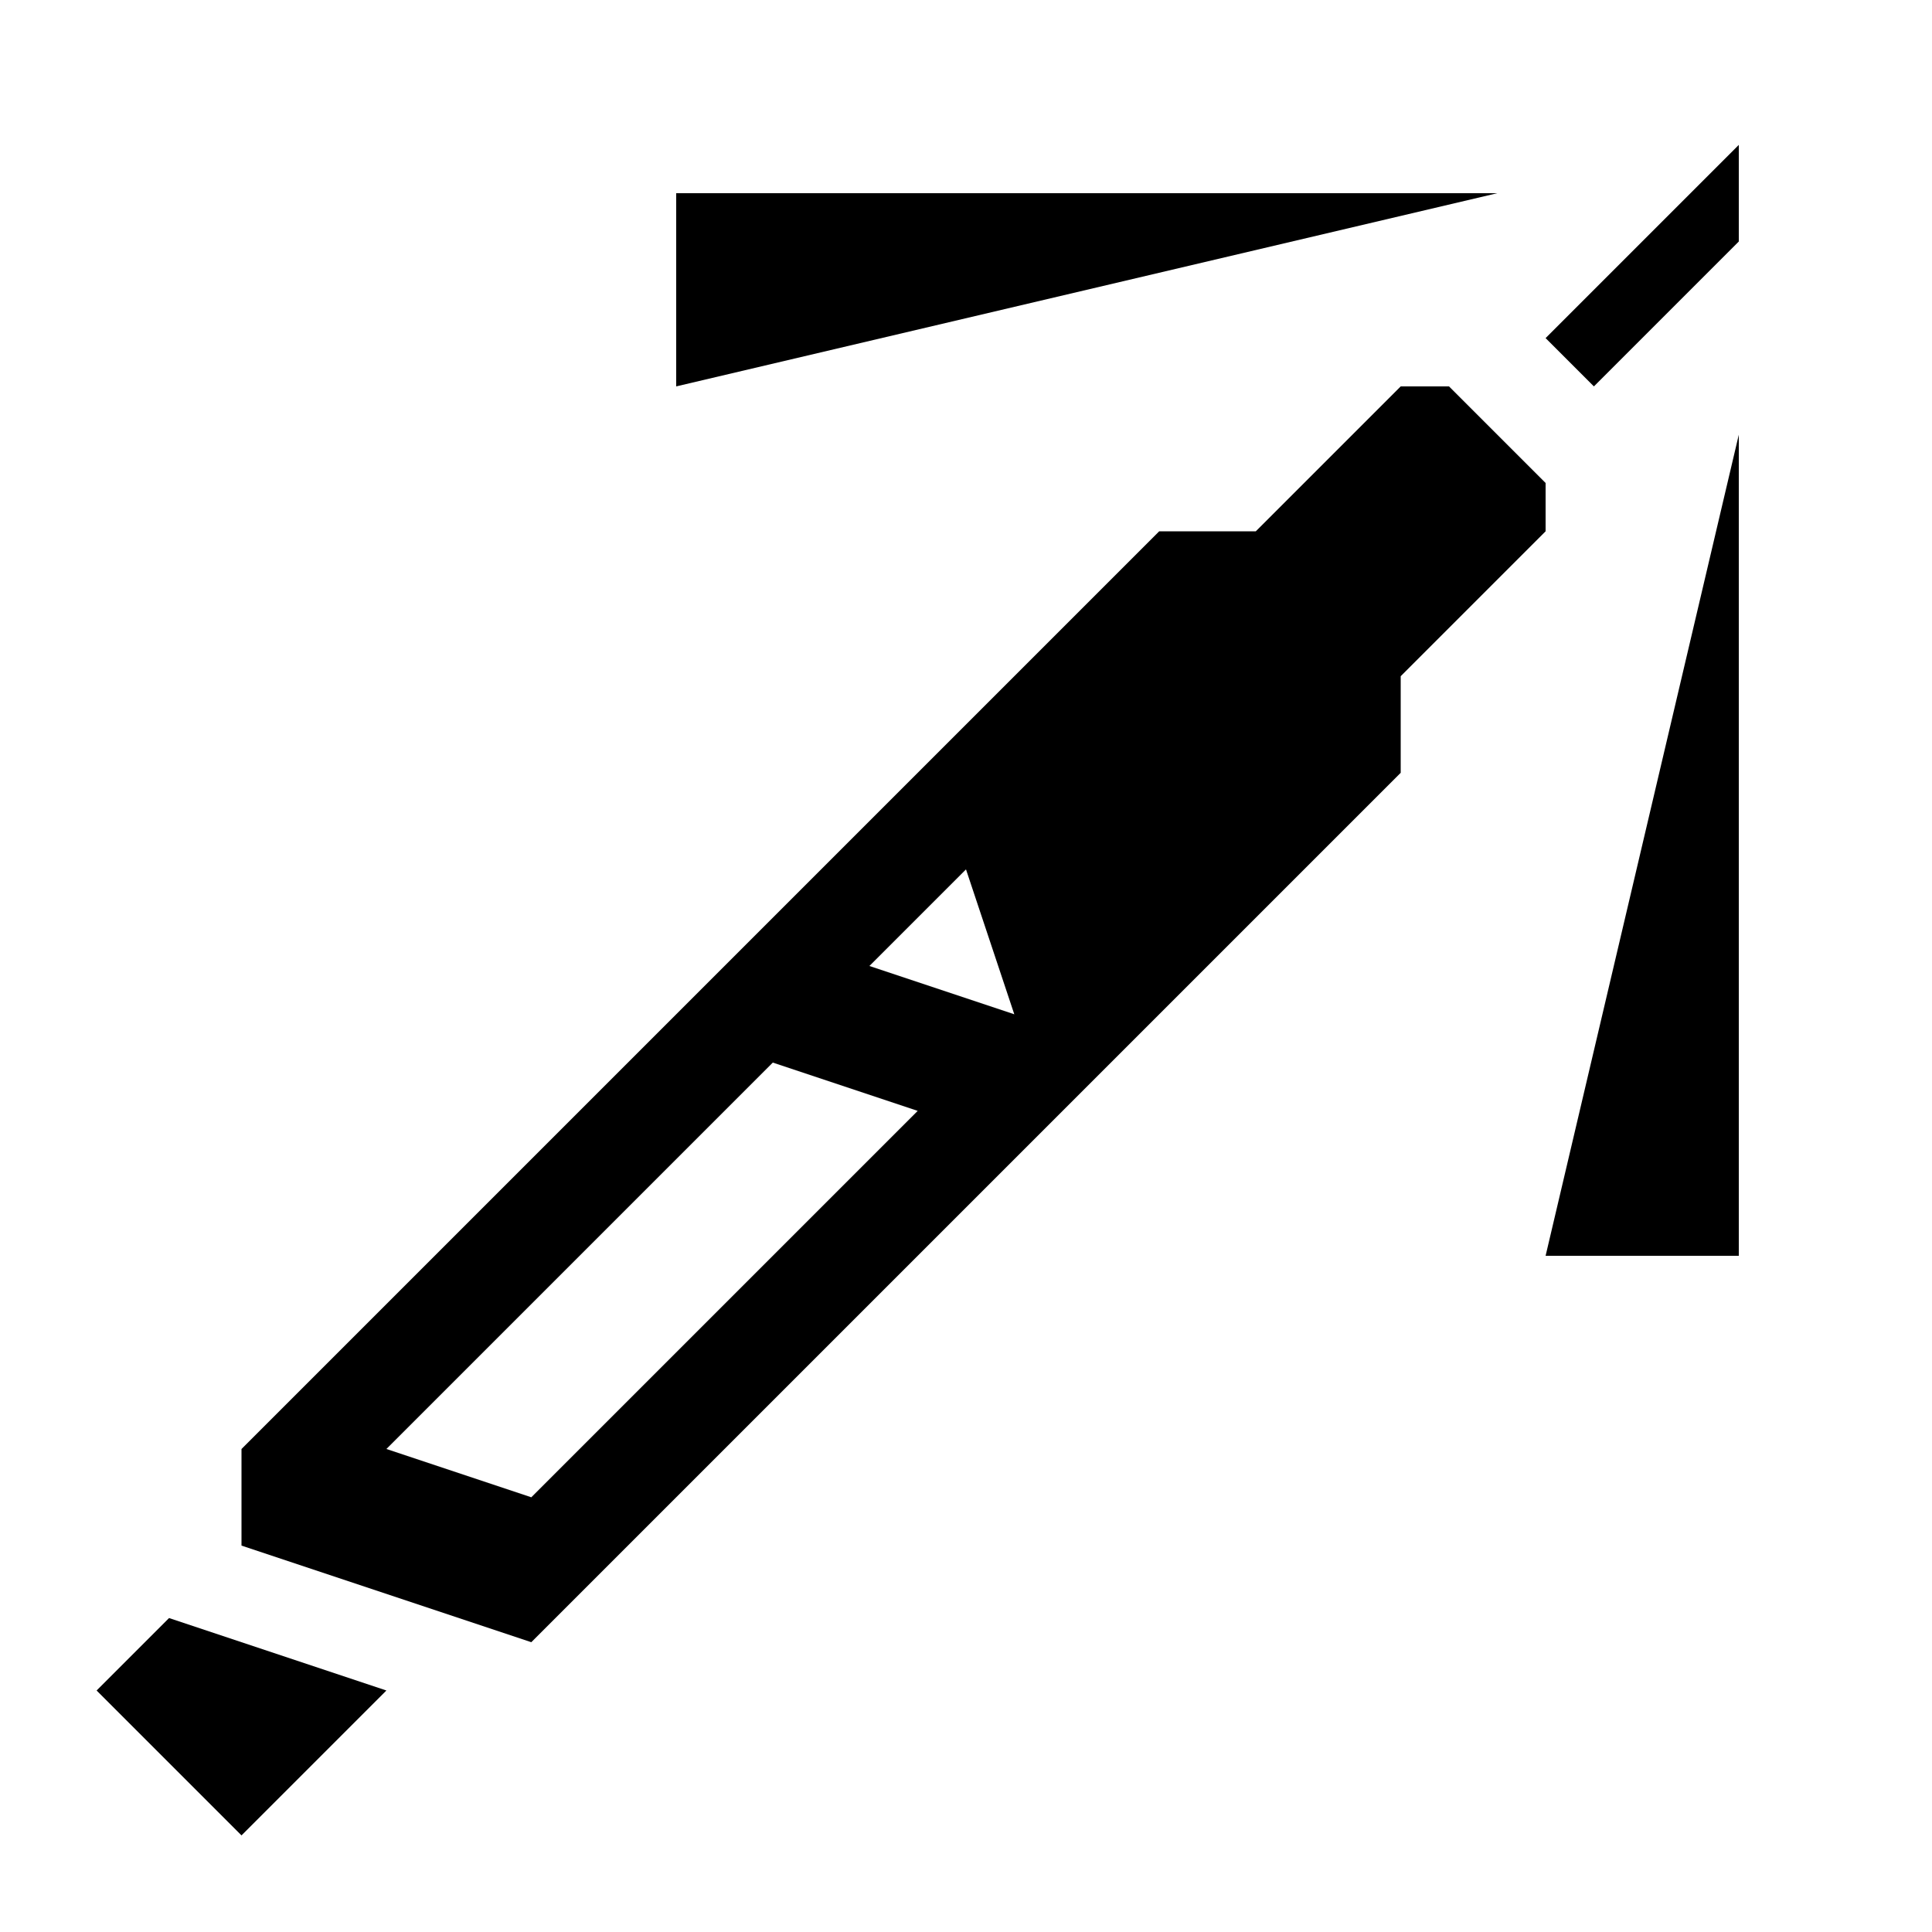 <?xml version="1.0" encoding="UTF-8" standalone="no"?><!DOCTYPE svg PUBLIC "-//W3C//DTD SVG 1.1//EN" "http://www.w3.org/Graphics/SVG/1.1/DTD/svg11.dtd"><svg width="100%" height="100%" viewBox="0 0 400 400" version="1.1" xmlns="http://www.w3.org/2000/svg" xmlns:xlink="http://www.w3.org/1999/xlink" xml:space="preserve" xmlns:serif="http://www.serif.com/" style="fill-rule:evenodd;clip-rule:evenodd;stroke-linejoin:round;stroke-miterlimit:2;"><g id="icon"><path d="M110,340l-60,-20l0,-20l190,-190l20,0l30,-30l10,0l20,20l0,10l-30,30l0,20l-180,180Zm70,-140l30,10l-10,-30l-20,20Zm-100,100l30,10l80,-80l-30,-10l-80,80Z"/><path d="M80,350l-30,30l-30,-30l15,-15l45,15Z"/><path d="M330,80l-10,-10l40,-40l0,20l-30,30Z"/><path d="M360,90l-40,170l40,0l0,-170Z"/><path d="M310,40l-170,0l0,40l170,-40Z"/></g></svg>